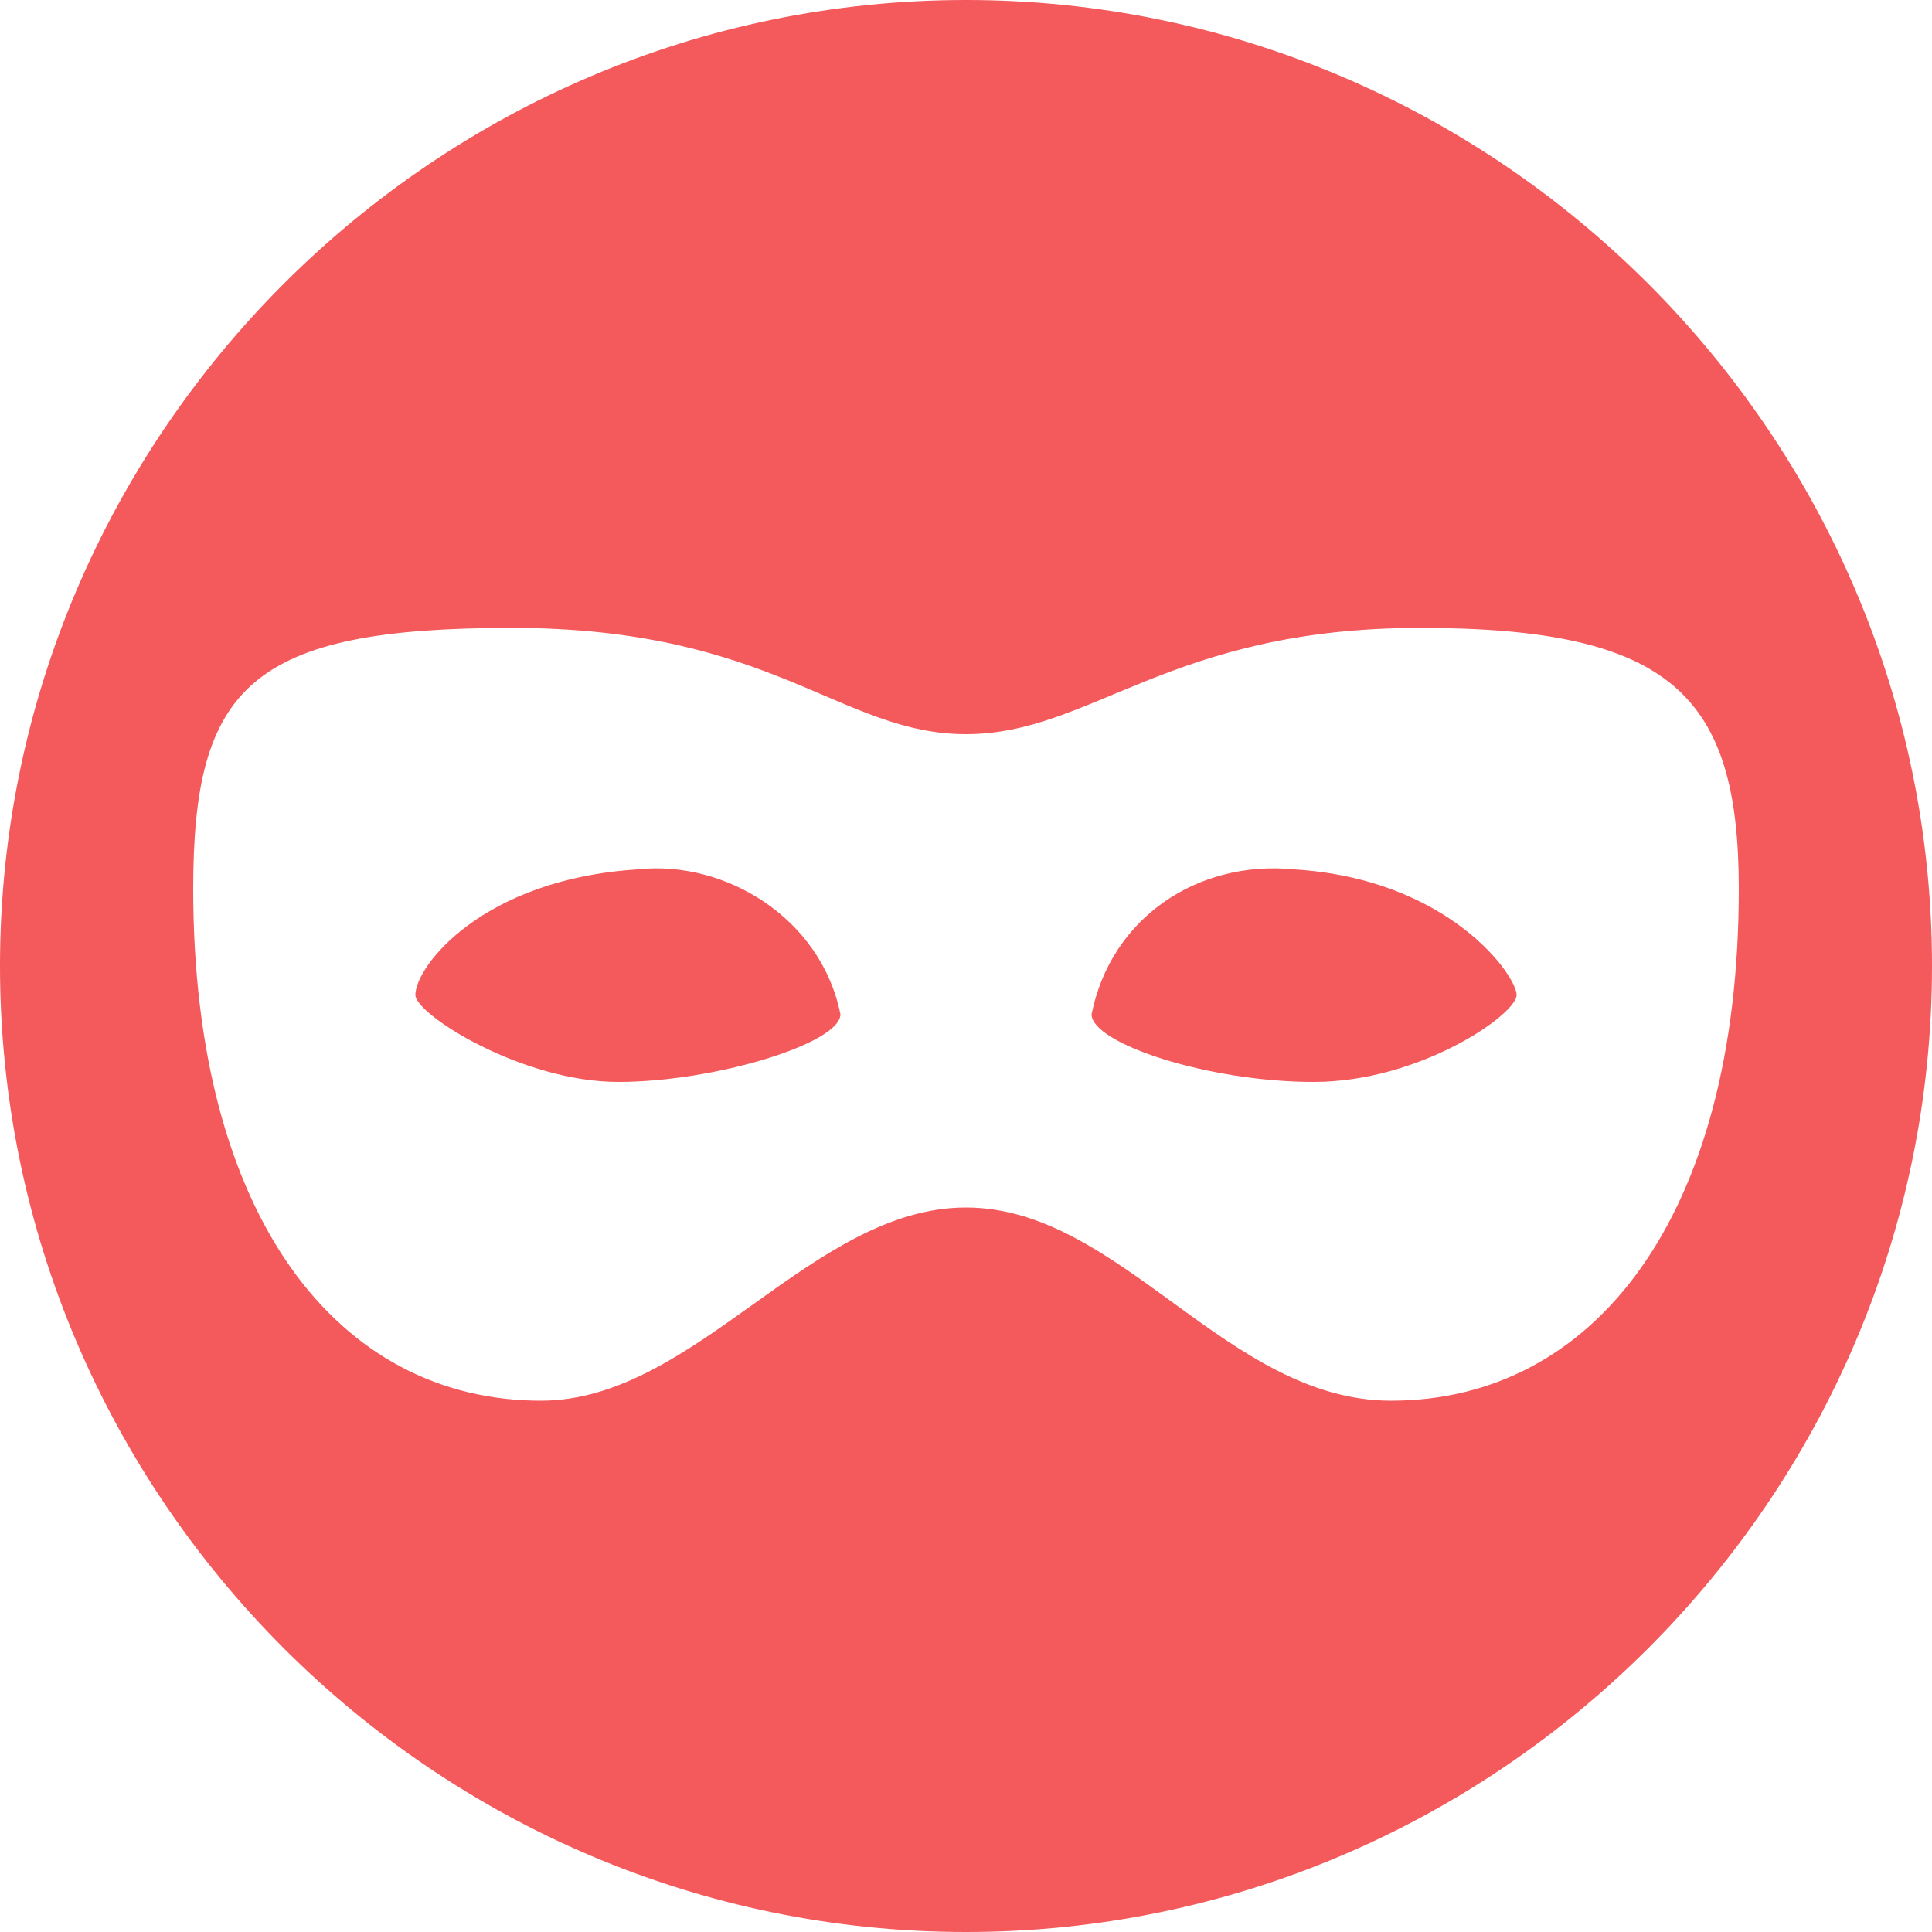 <svg width="20" height="20" viewBox="0 0 20 20" fill="none" xmlns="http://www.w3.org/2000/svg">
<path d="M8.7 10.5C8.7 10.8 7.4 11.2 6.4 11.2C5.4 11.2 4.3 10.5 4.3 10.3C4.3 10 5 9.1 6.6 9C7.5 8.9 8.5 9.5 8.7 10.5ZM13.4 9C12.4 8.9 11.5 9.5 11.3 10.5C11.3 10.8 12.5 11.2 13.6 11.2C14.7 11.2 15.7 10.5 15.7 10.3C15.7 10.1 15 9.1 13.4 9ZM20 10C20 15.5 15.5 20 10 20C4.5 20 0 15.5 0 10C0 4.5 4.5 0 10 0C15.5 0 20 4.5 20 10ZM18 9.2C18 7.2 17.3 6.5 14.7 6.5C12.1 6.5 11.3 7.6 10 7.6C8.7 7.6 8 6.5 5.3 6.5C2.6 6.5 2 7.1 2 9.2C2 12.6 3.5 14.5 5.6 14.5C7.2 14.5 8.4 12.5 10 12.5C11.6 12.5 12.7 14.5 14.4 14.5C16.5 14.5 18 12.6 18 9.2Z" fill="#F4595B"/>
</svg>
